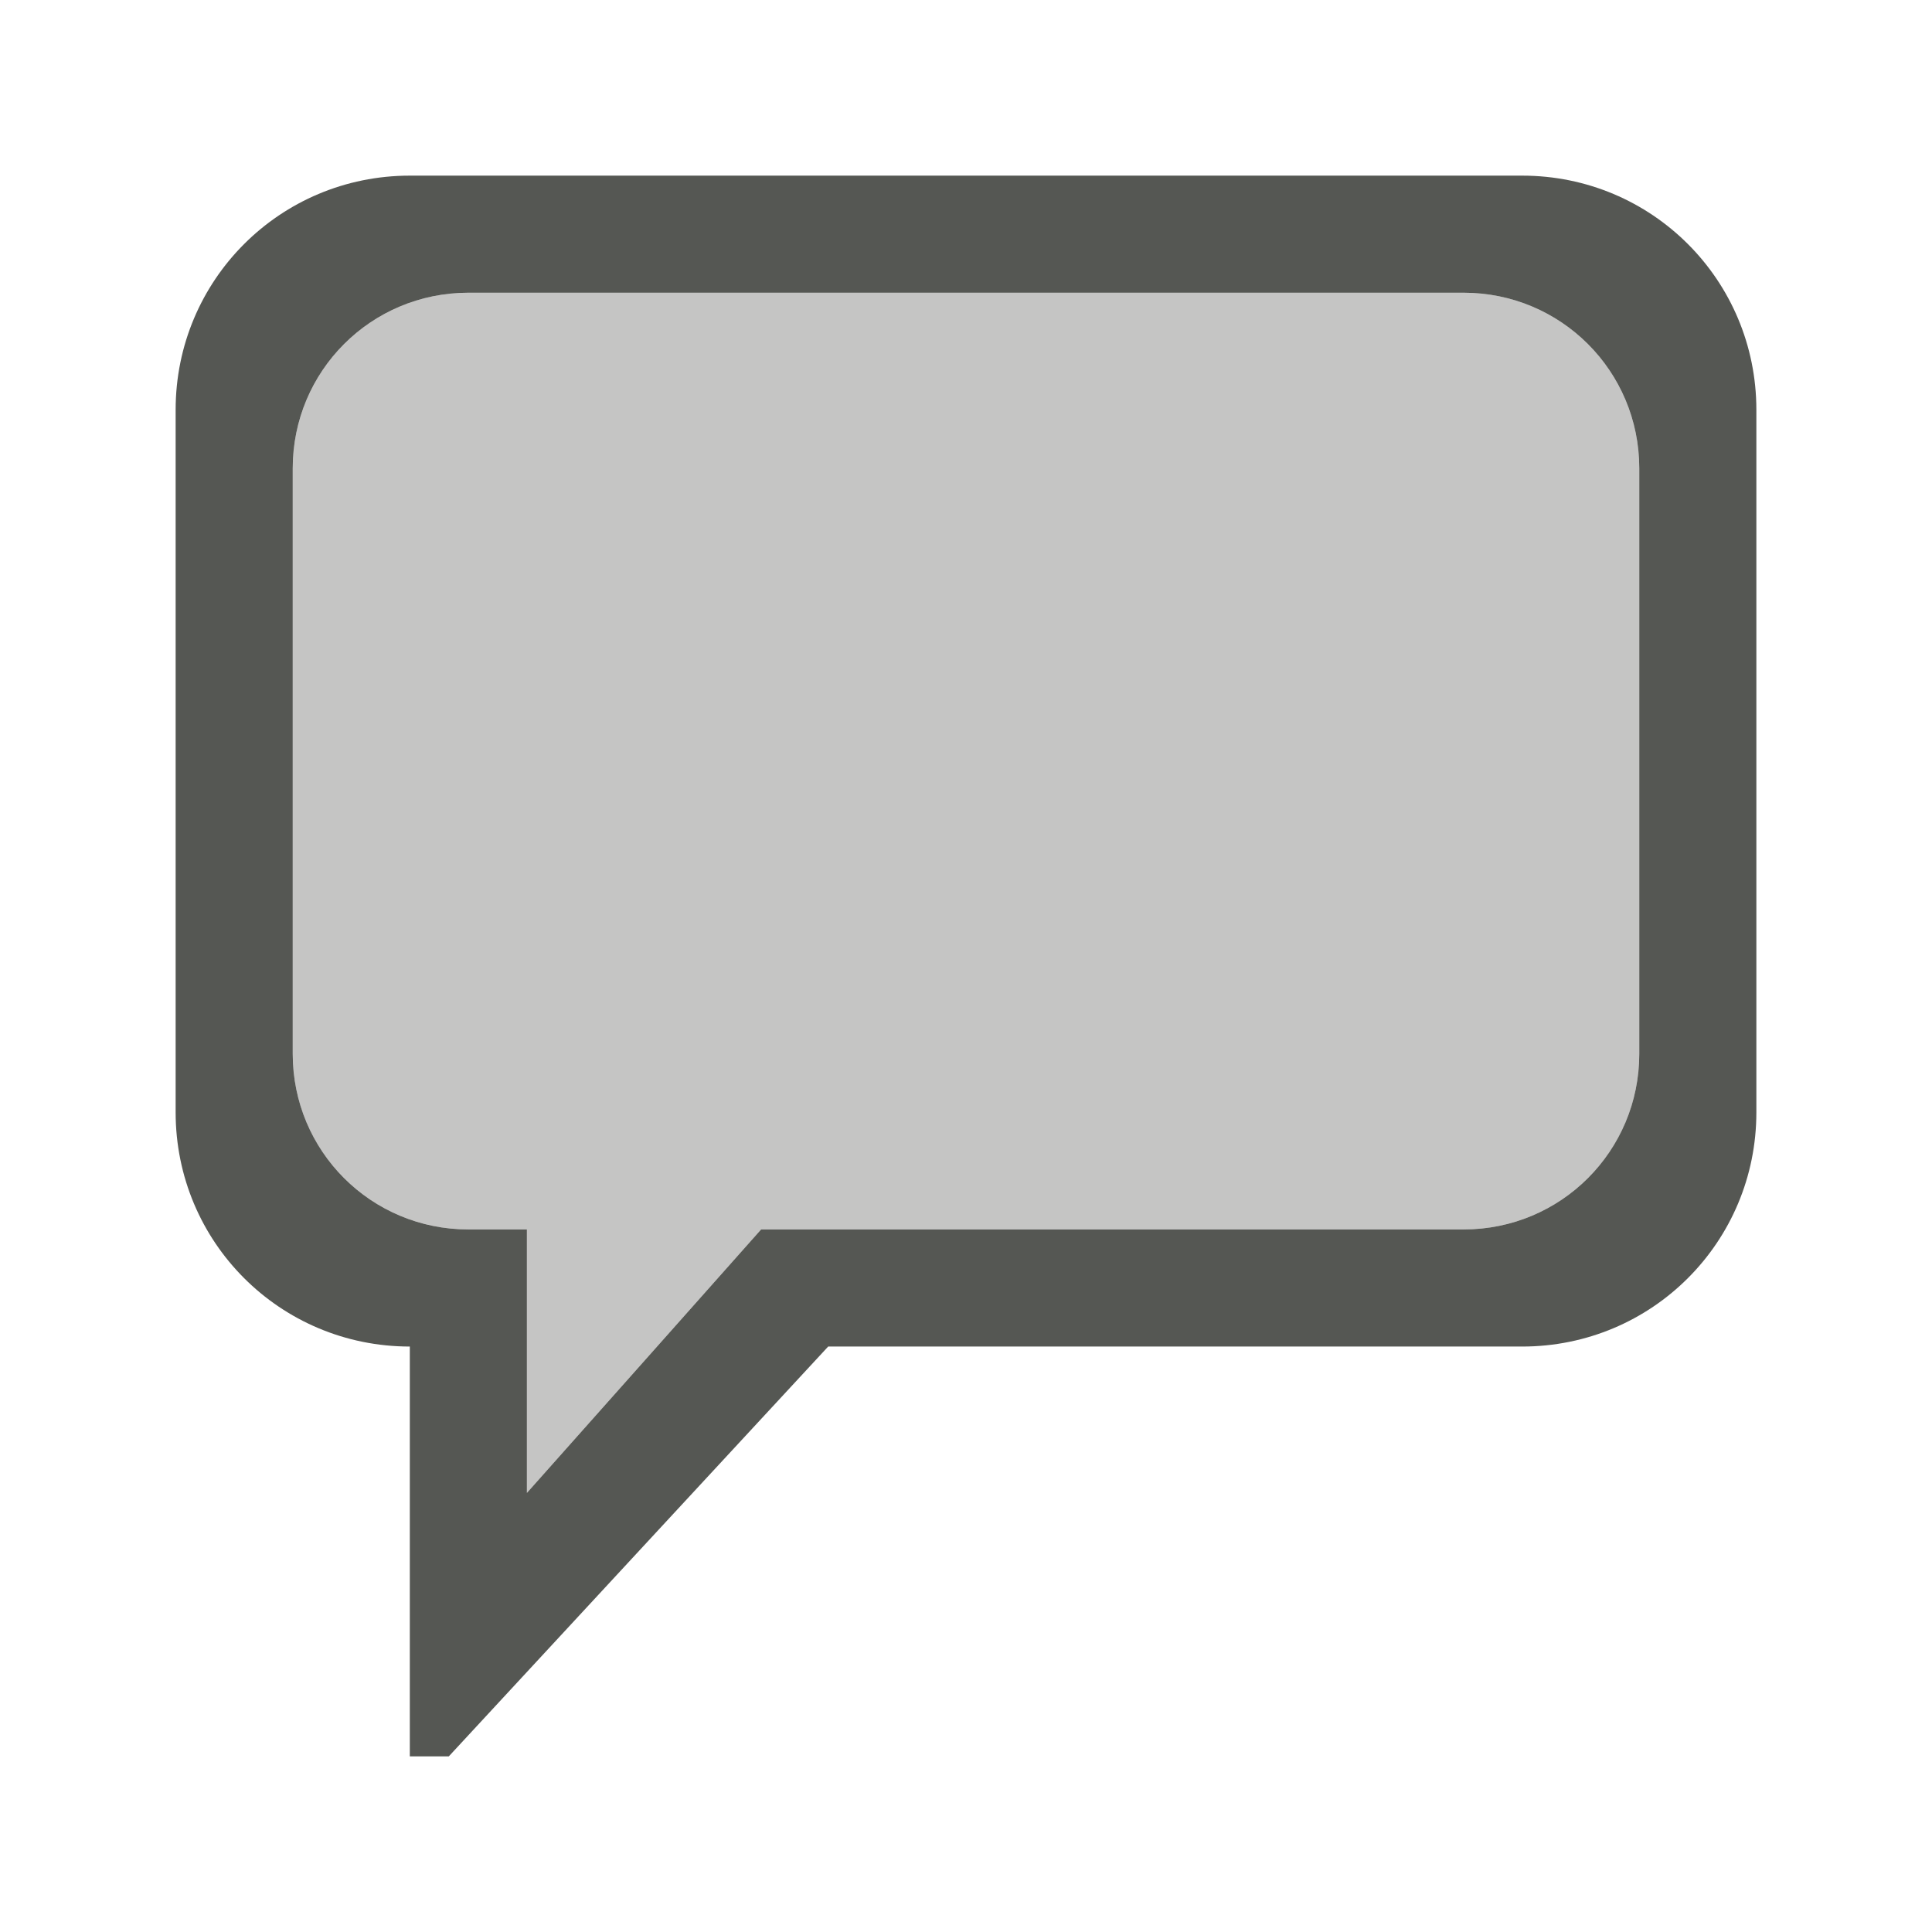 <svg height="33" viewBox="0 0 33 33" width="33" xmlns="http://www.w3.org/2000/svg"><g fill="#555753"><path d="m7 3c-2.216 0-4 1.784-4 4v12c0 2.216 1.784 4 4 4v7h.666l6.48-7h11.854c2.216 0 4-1.784 4-4v-12c0-2.216-1.784-4-4-4zm1 2h17c1.662 0 3 1.338 3 3v10c0 1.662-1.338 3-3 3h-12l-1.777 2-2.223 2.5v-2.5-2h-1c-1.662 0-3-1.338-3-3v-10c0-1.662 1.338-3 3-3z"/><path d="m8 5c-1.662 0-3 1.338-3 3v10c0 1.662 1.338 3 3 3h1v4.5l4-4.5h12c1.662 0 3-1.338 3-3v-10c0-1.662-1.338-3-3-3z" opacity=".34"/></g></svg>